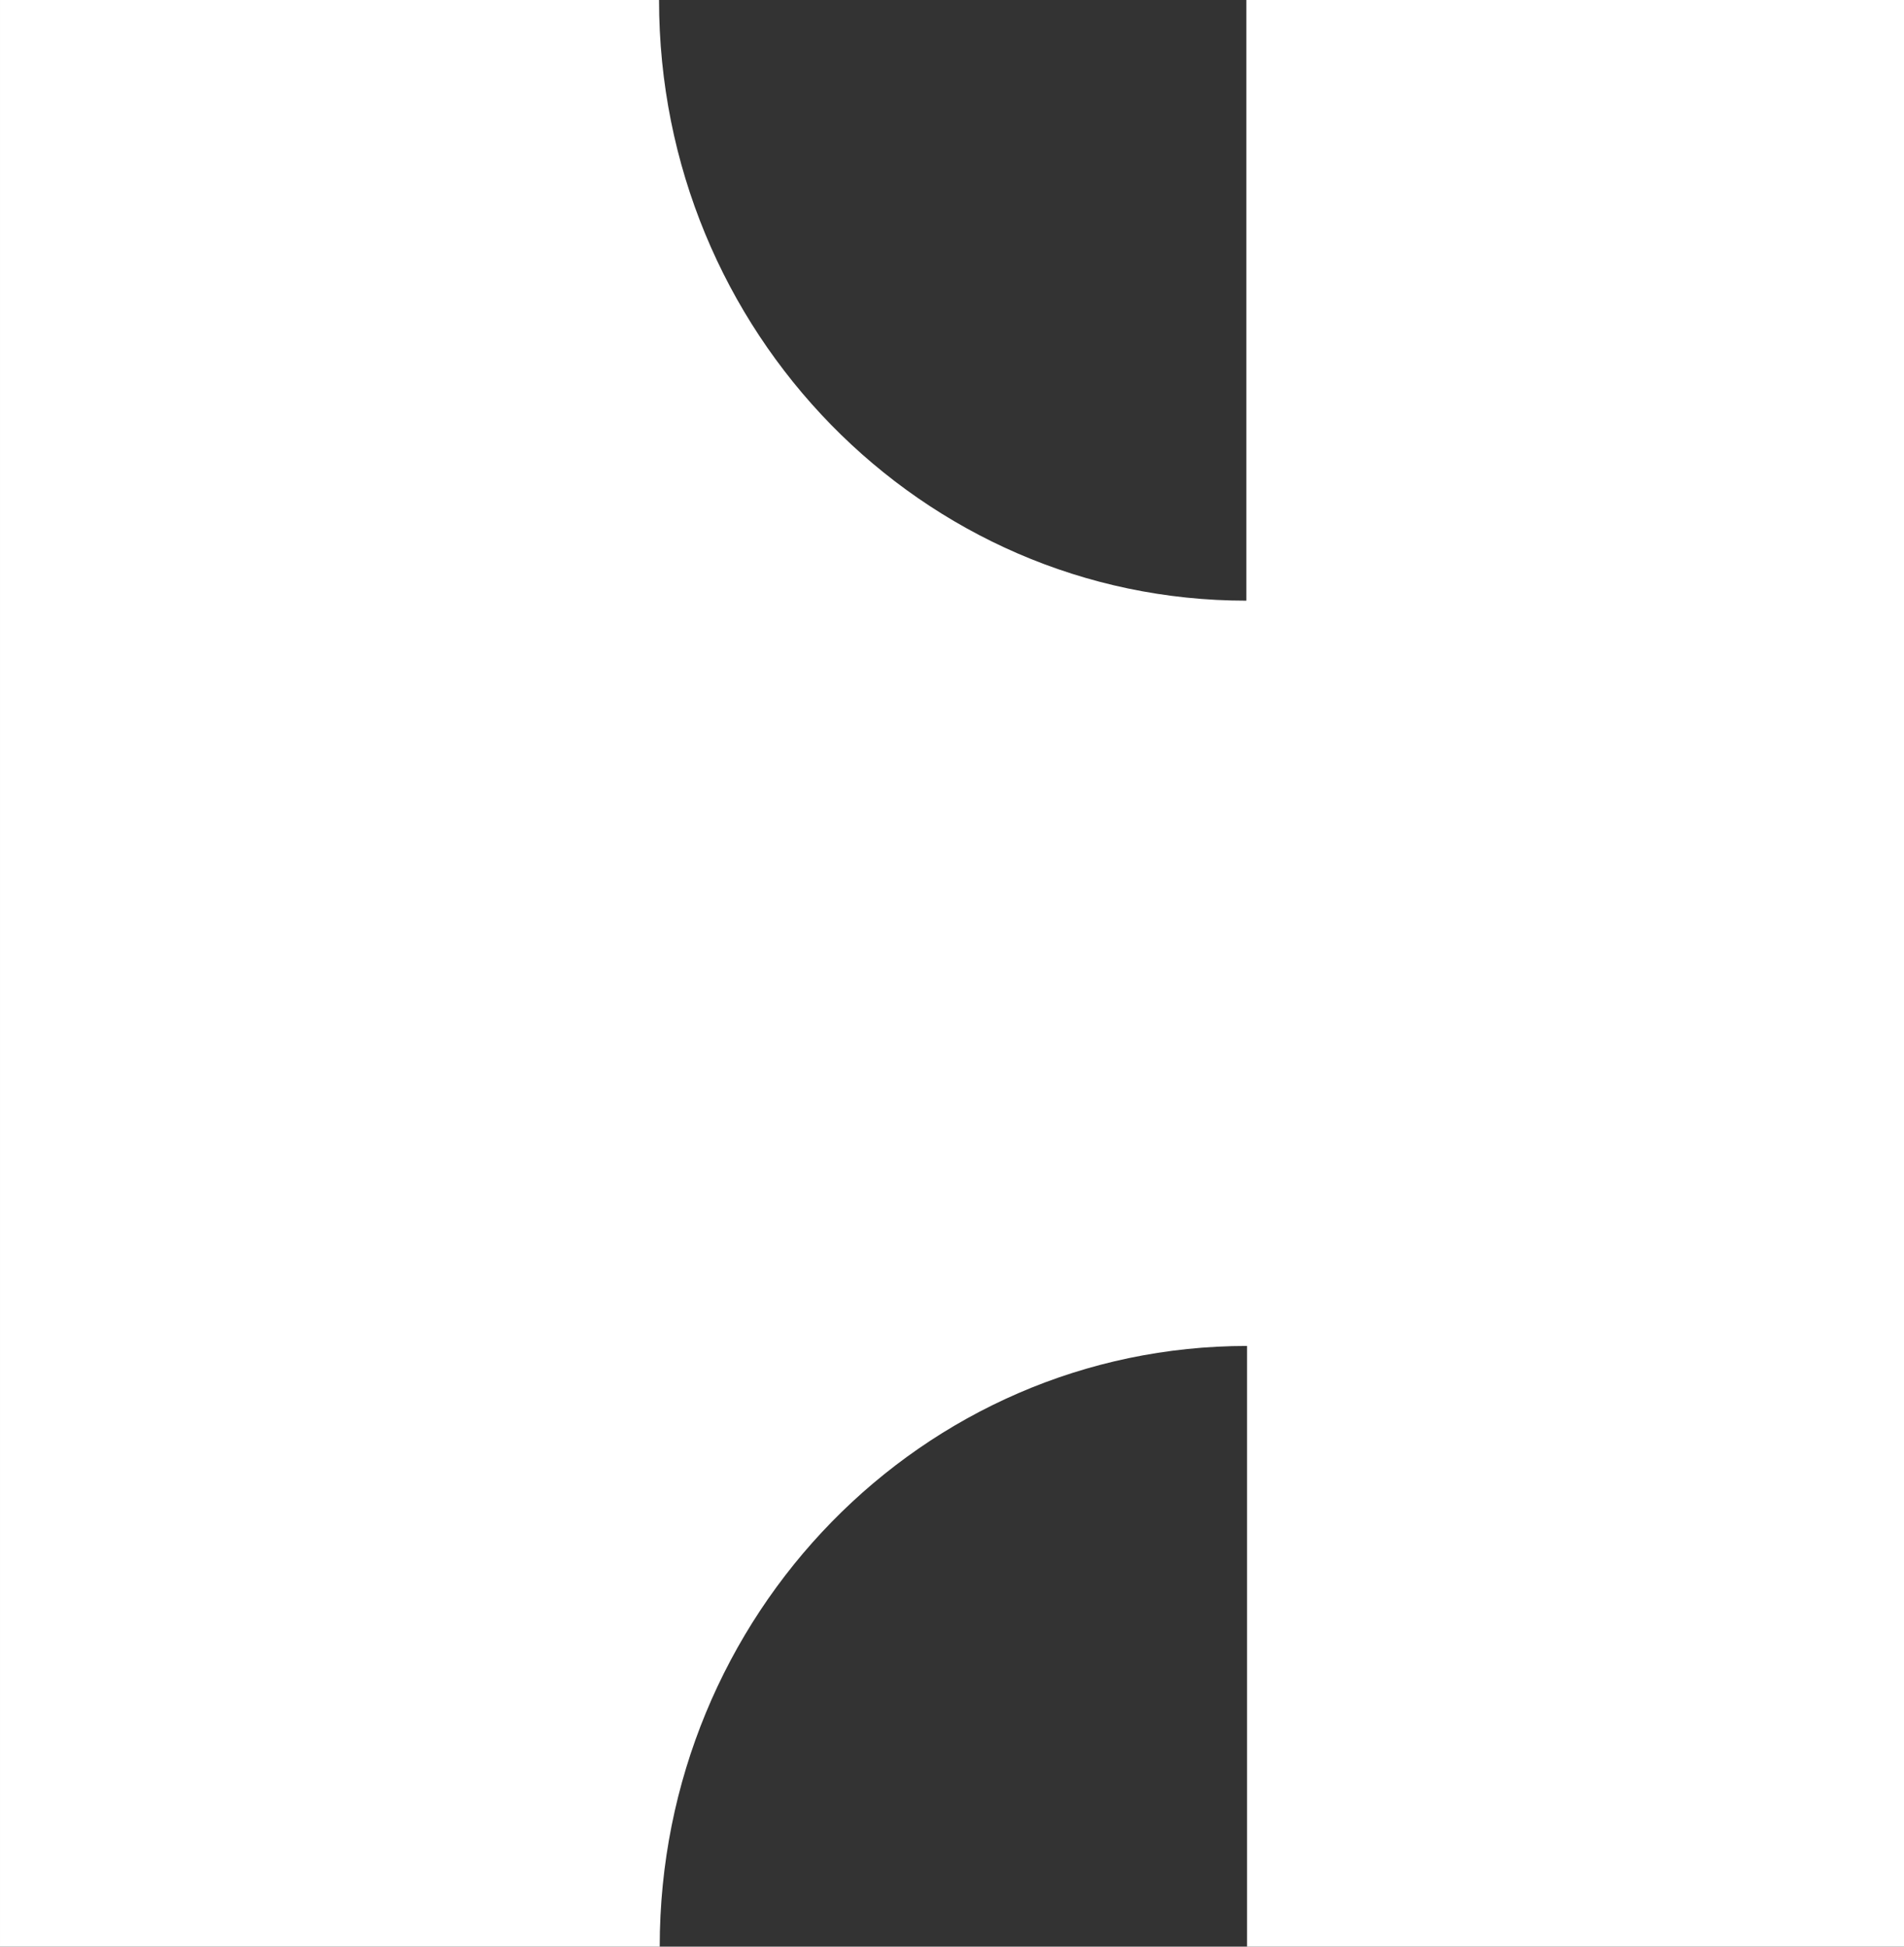 <svg  preserveAspectRatio="none" viewBox="0 0 45 46" fill="none" xmlns="http://www.w3.org/2000/svg">
<rect x="0" y="0" width="45" height="46" fill="#333333" stroke="none"/>
<path d="M29.457 0V14.194C21.79 14.194 15.576 7.84 15.576 0H6.10352e-05V46H15.592C15.592 38.16 21.806 31.805 29.473 31.805V46H45V0H29.457Z" fill="white"/>
</svg>
